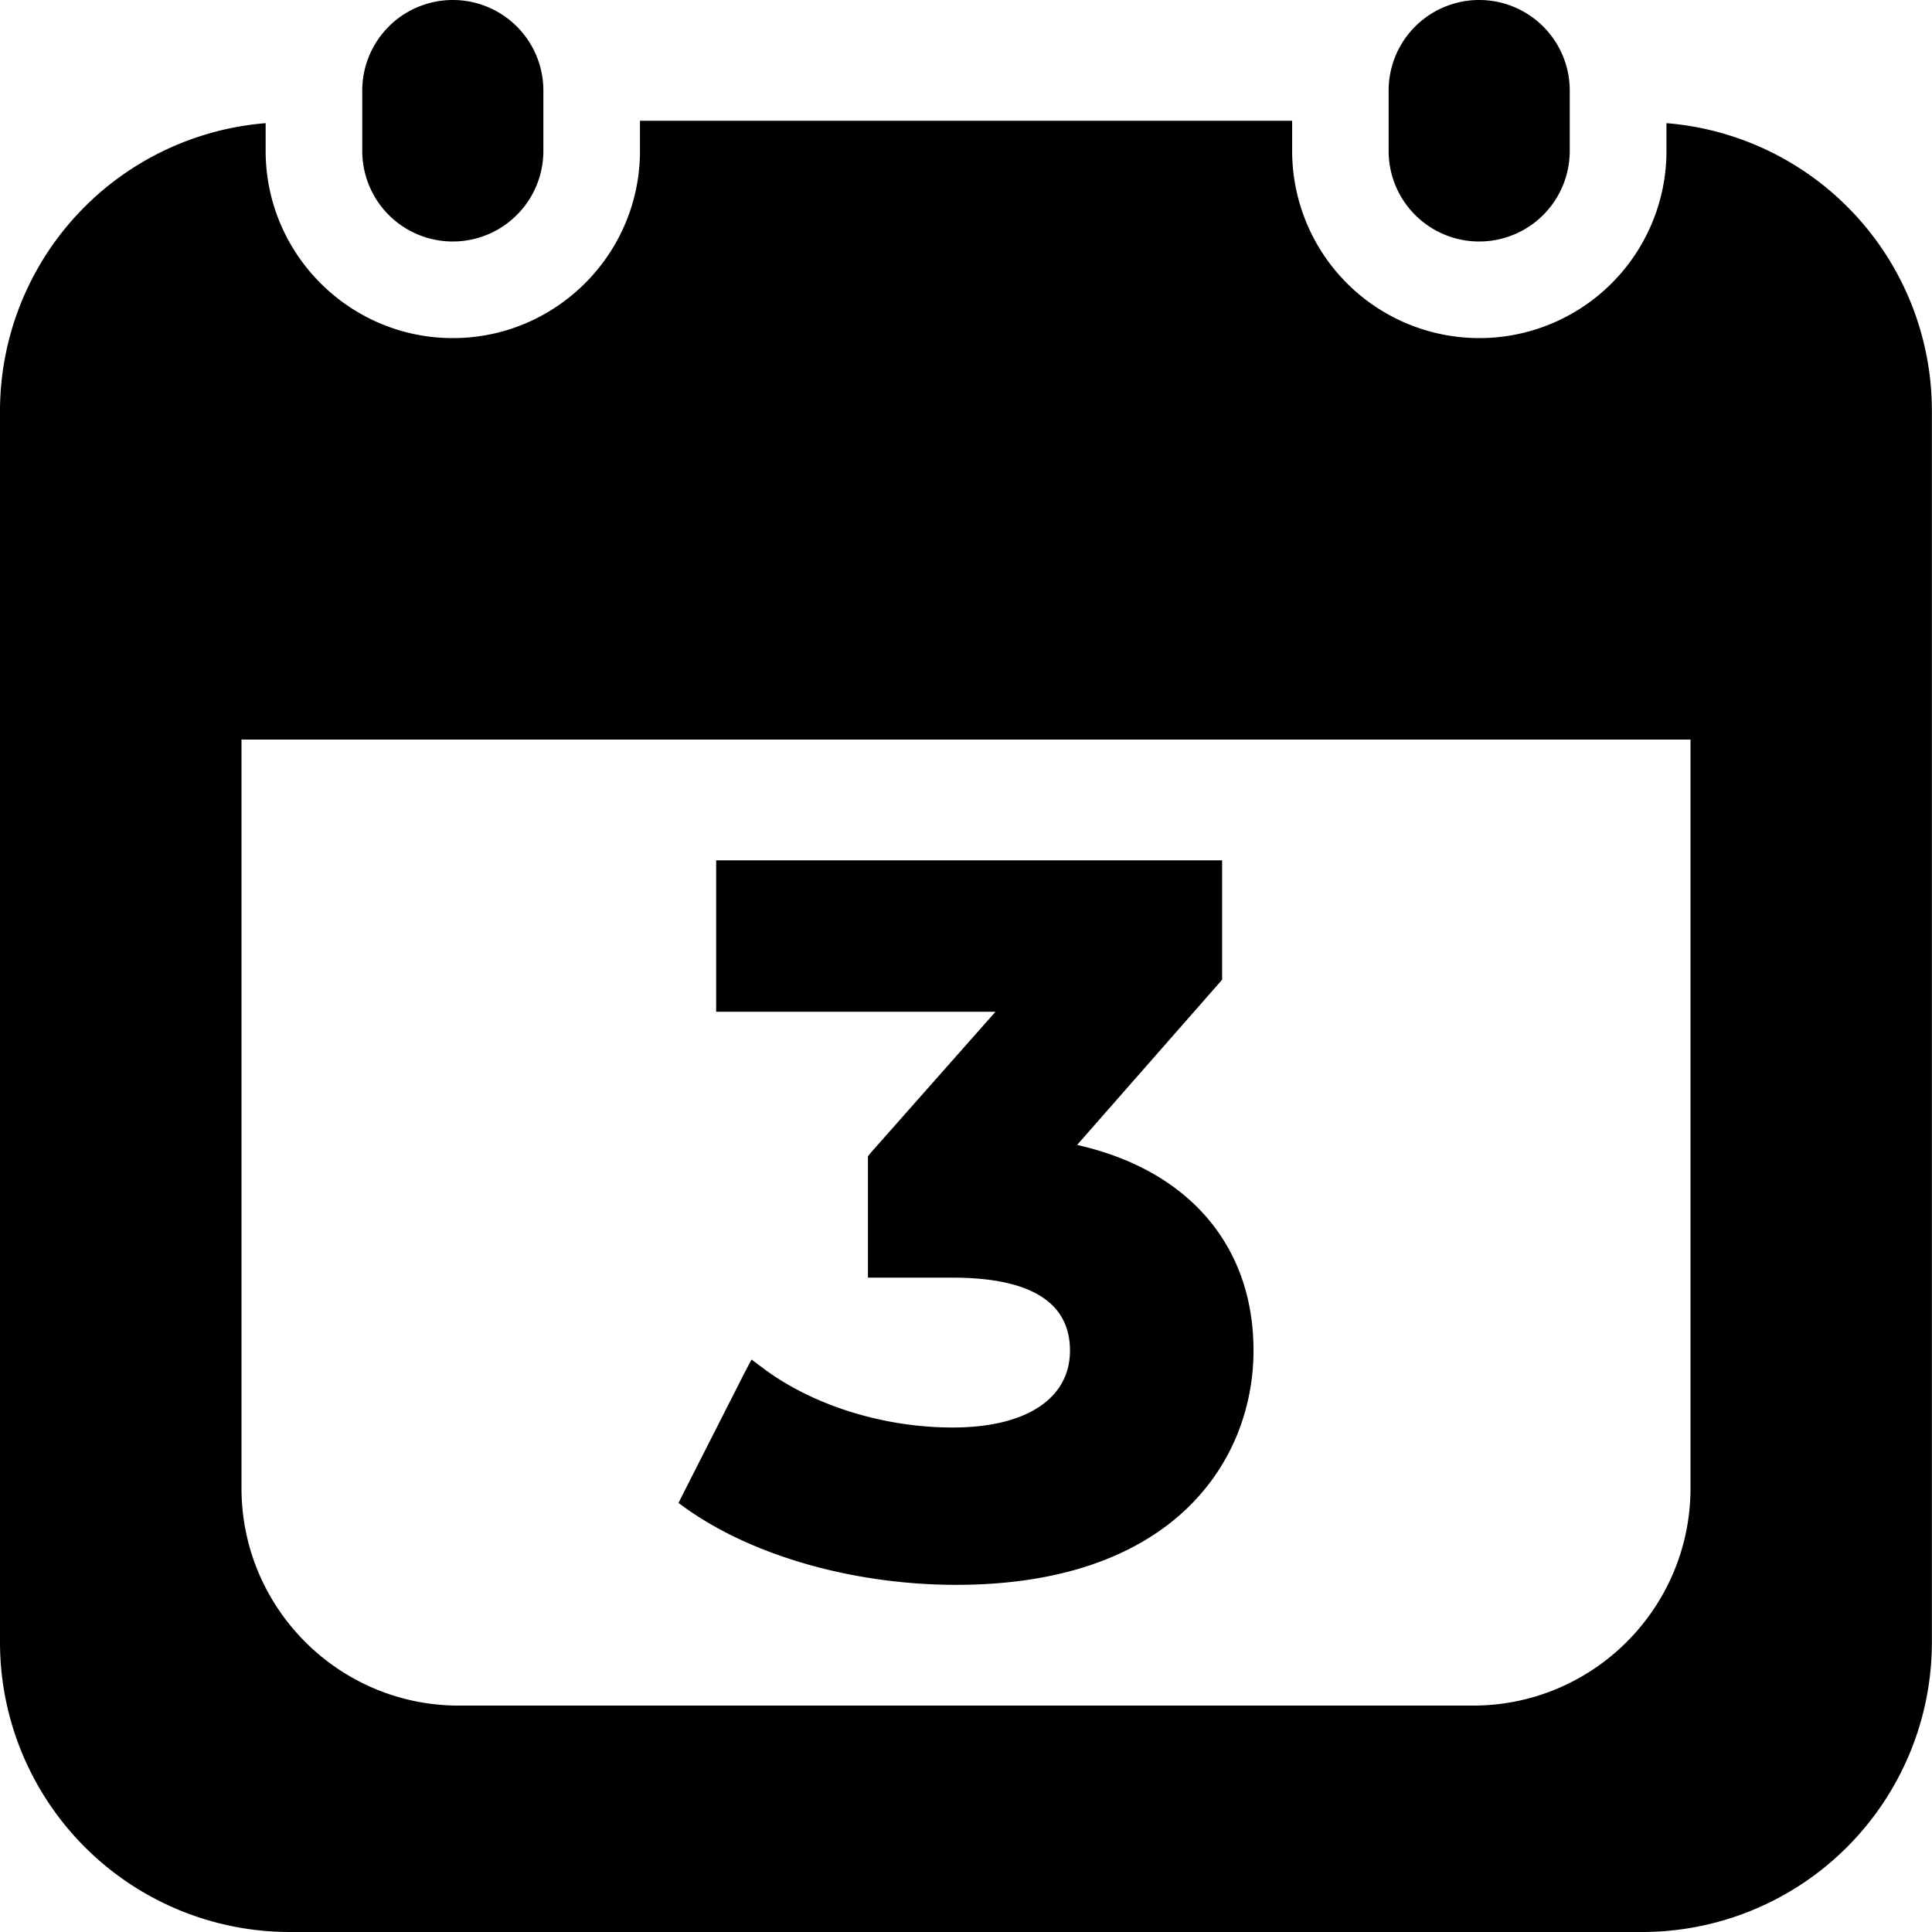 <svg width="16" height="16" viewBox="0 0 16 16"><path d="M13 1.25a.75.75 0 01-1.5 0v-.5a.75.75 0 011.5 0v.5zm-8.5 0a.75.75 0 11-1.5 0v-.5a.75.75 0 011.5 0v.5zm4.42 8.232l1.177-1.341.024-.028v-.988h-4.19v1.254h2.313L7.211 9.547l-.023.029v1.005h.701c.645 0 .972.204.972.604 0 .398-.363.637-.972.637-.574 0-1.162-.184-1.573-.494l-.092-.069-.054.102-.514 1.012-.037.074.068.049c.558.394 1.393.629 2.232.629 1.817 0 2.462-1.045 2.462-1.939.001-.873-.542-1.498-1.461-1.704zM6.266 11.41l-.01-.004.001-.001.009.005z"/><path d="M13.801 1.02v.23a1.55 1.55 0 01-3.1 0V1H5.3v.25c0 .854-.695 1.55-1.55 1.55S2.2 2.104 2.2 1.25v-.23A2.393 2.393 0 000 3.4v10.2A2.4 2.4 0 002.399 16h11.2a2.4 2.4 0 002.4-2.4V3.4a2.39 2.39 0 00-2.198-2.38zM14 12.324c0 .994-.807 1.801-1.801 1.801H3.8c-.994 0-1.8-.807-1.8-1.801V6.125h12v6.199z"/></svg>